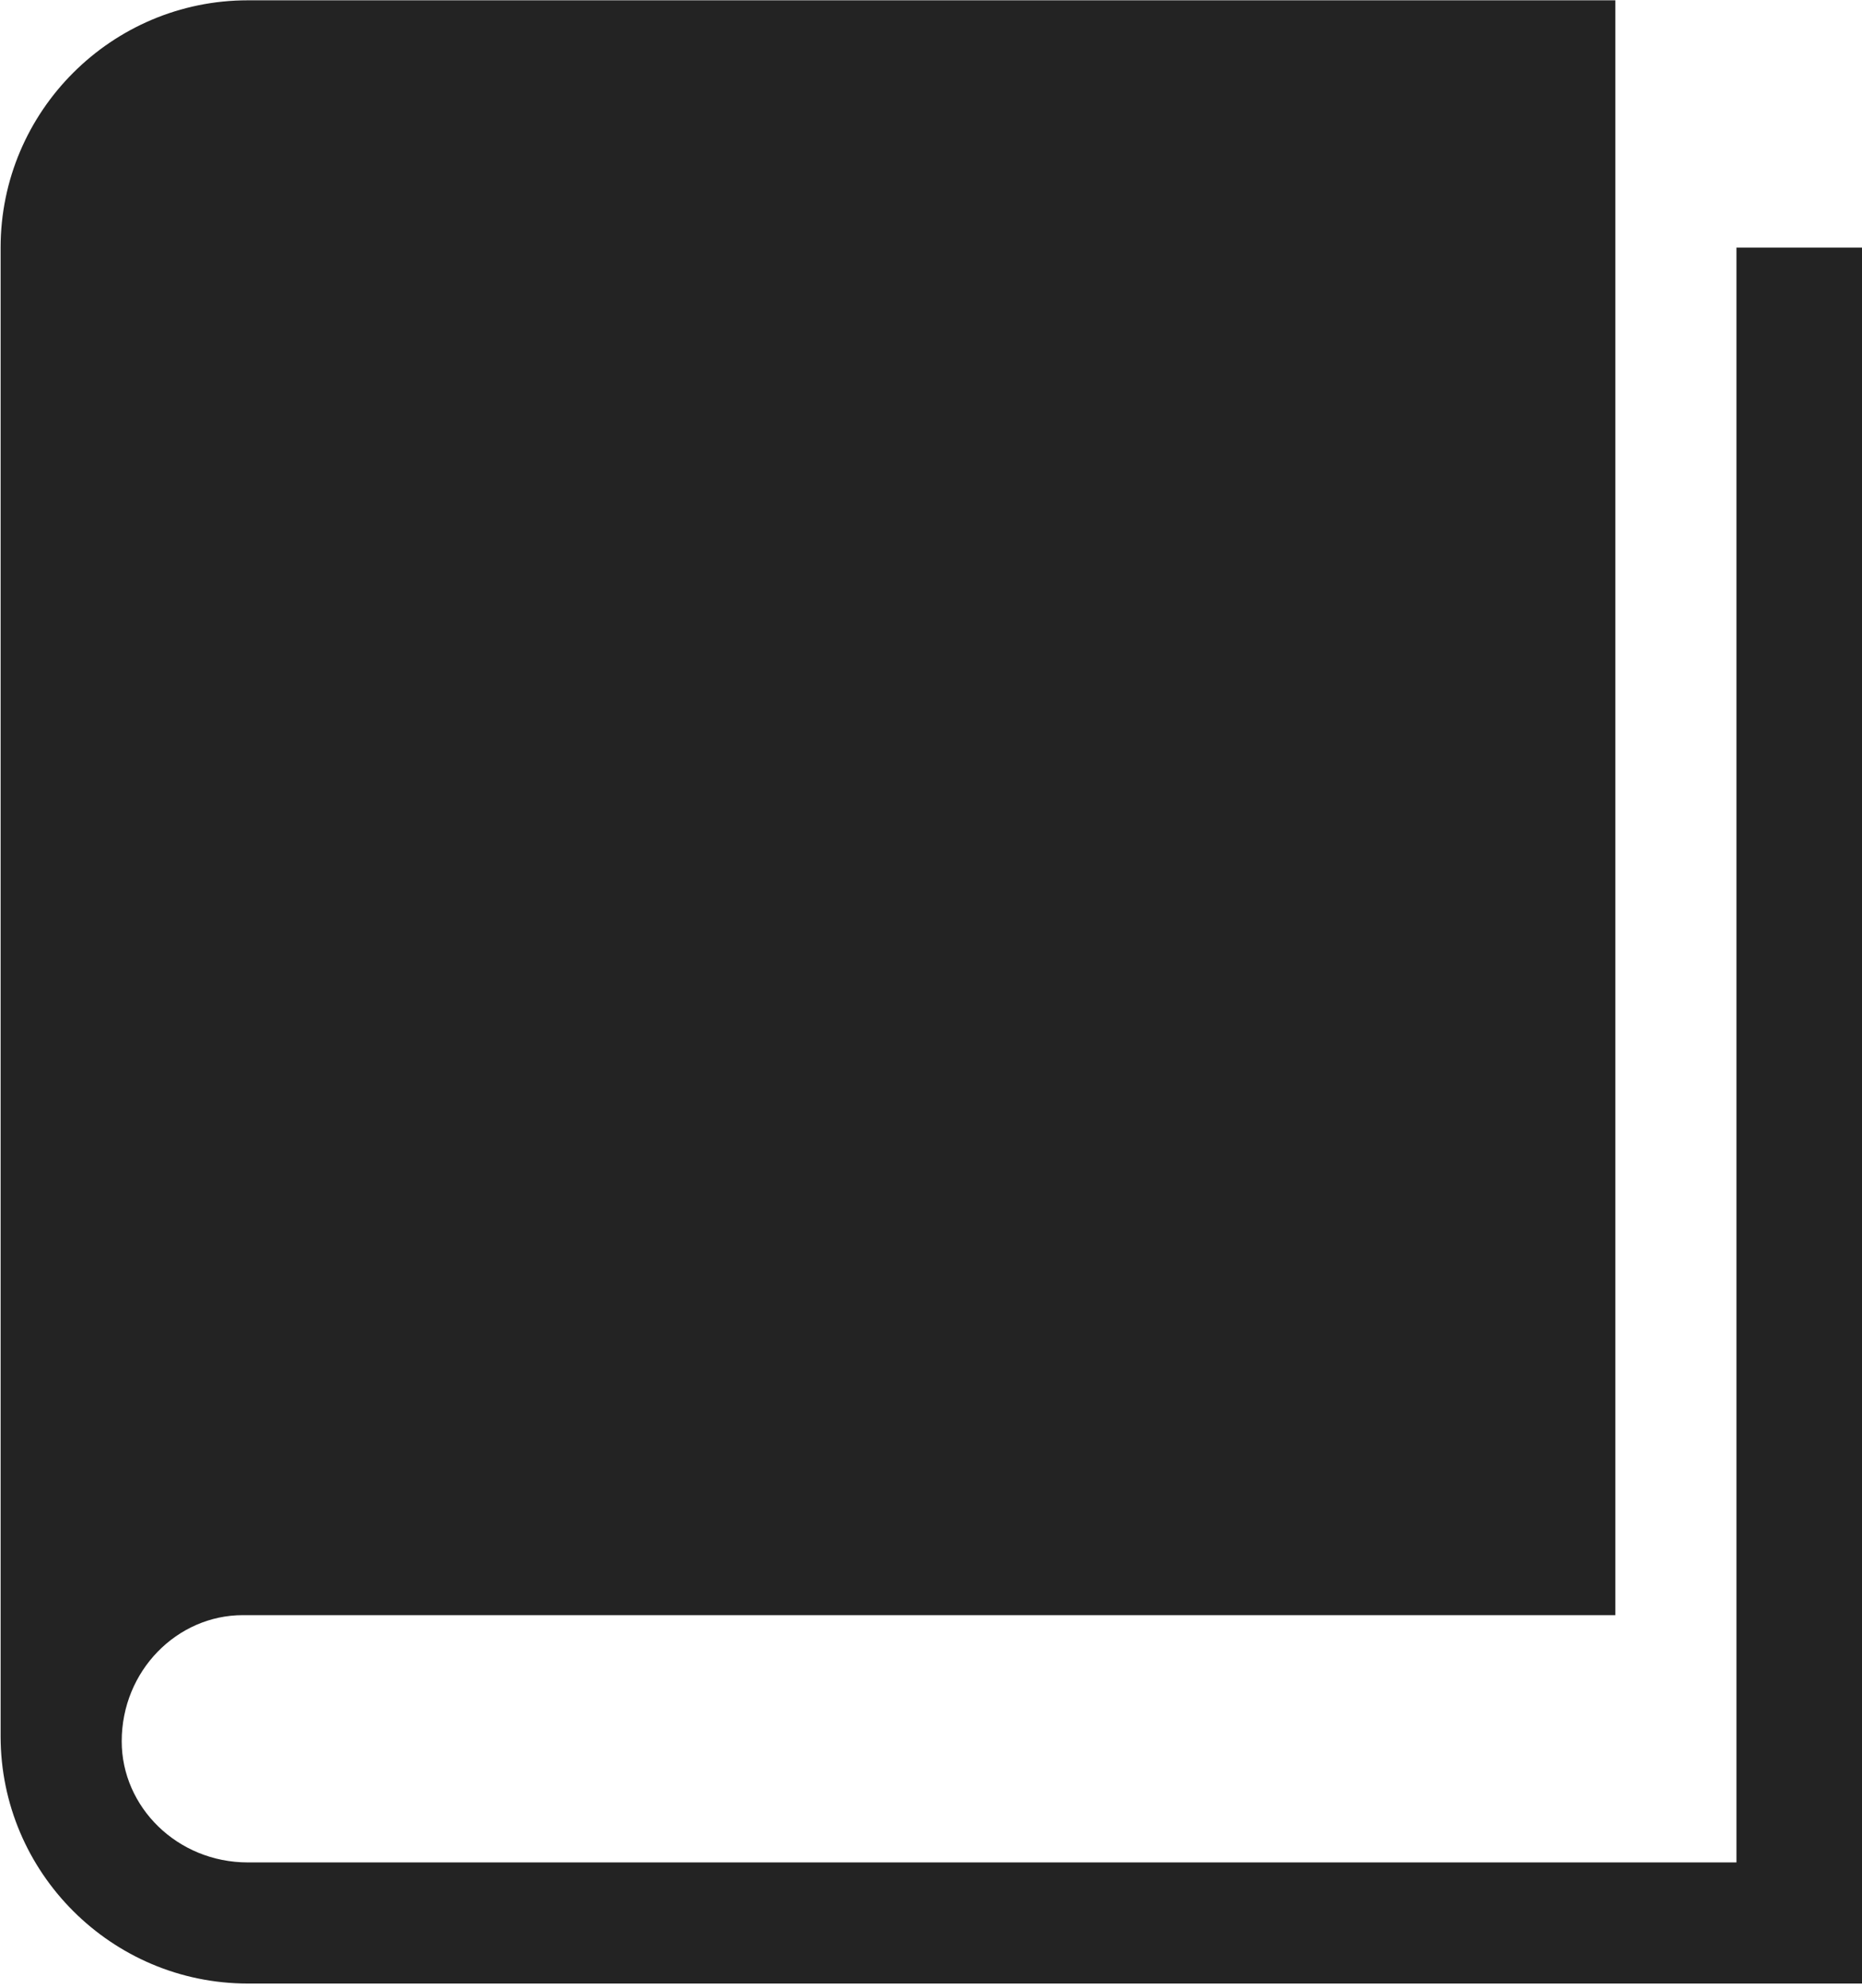 <?xml version="1.0" encoding="utf-8"?>
<!-- Generator: Adobe Illustrator 22.0.1, SVG Export Plug-In . SVG Version: 6.00 Build 0)  -->
<svg version="1.1" id="Layer_1" xmlns="http://www.w3.org/2000/svg" xmlns:xlink="http://www.w3.org/1999/xlink" x="0px" y="0px"
	 viewBox="0 0 36.9 39.4" style="enable-background:new 0 0 36.9 39.4;" xml:space="preserve">
<style type="text/css">
	.st0{fill:#232323;}
</style>
<g id="hardbound-book-variant" transform="translate(434.112 1460.206)">
	<path id="Path_198" class="st0" d="M-399.7-1455.3v32h-29.5c-1.4,0-2.5-1.1-2.5-2.4c0-1.4,1.1-2.5,2.4-2.5c0,0,0.1,0,0.1,0h27.1
		v-32h-27.1c-2.7,0-4.9,2.2-4.9,4.9l0,0v29.5c0,2.7,2.2,4.9,4.9,4.9h32v-34.4H-399.7z"/>
</g>
</svg>
